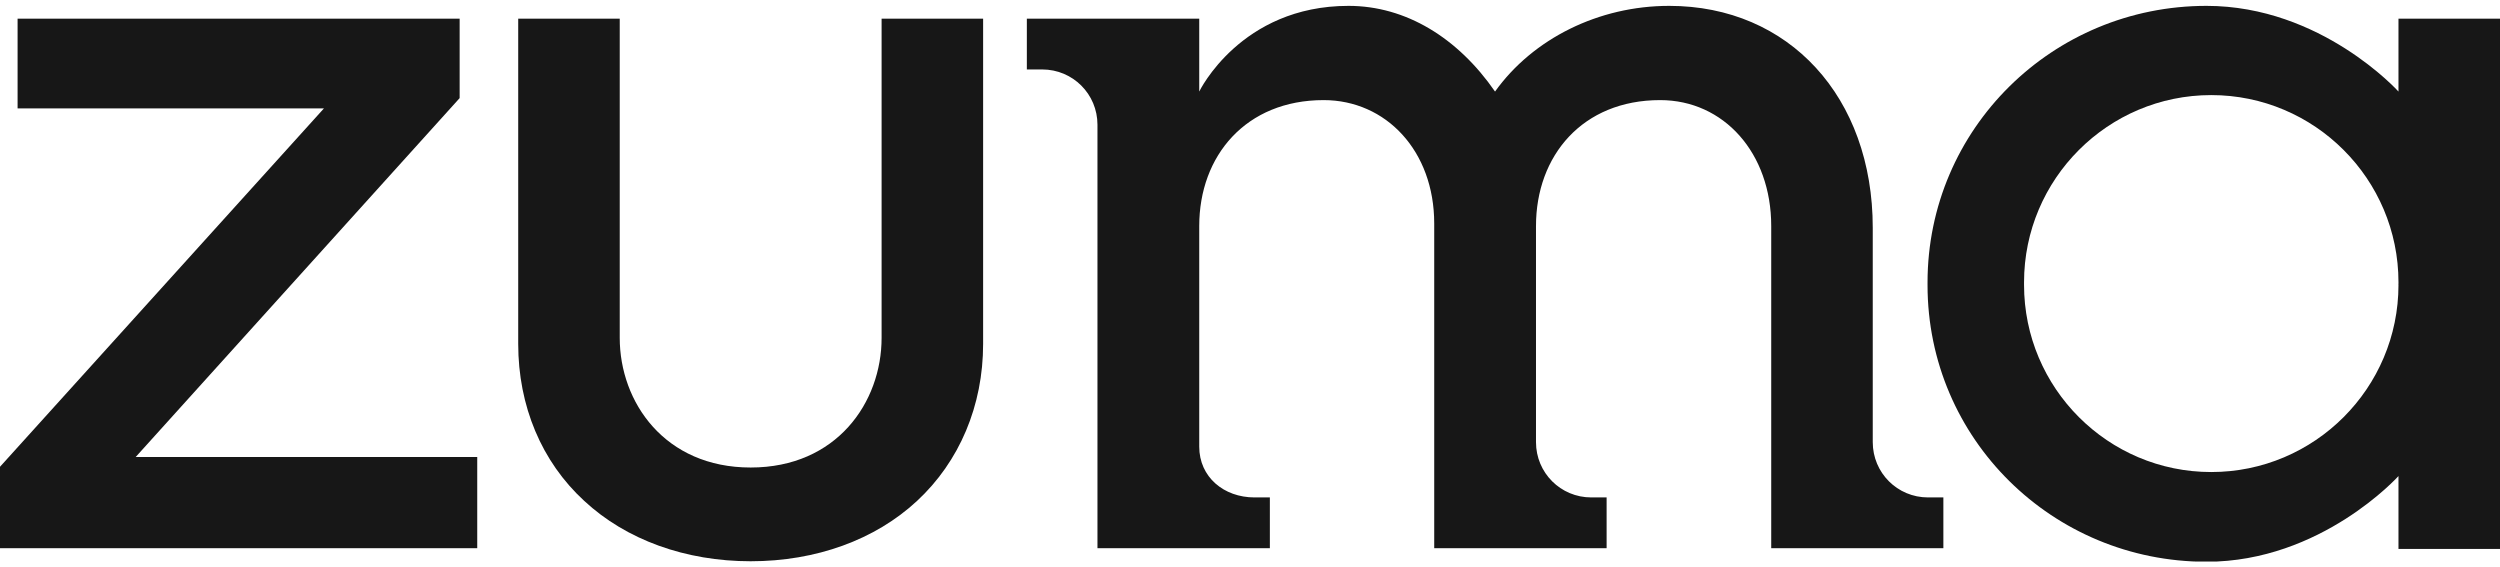 <svg width="141" height="32" viewBox="0 0 141 32" fill="none" xmlns="http://www.w3.org/2000/svg">
<g clip-path="url(#clip0_1974_37132)">
<path d="M49.722 19.055C49.722 22.697 47.185 26.368 42.337 26.368C37.49 26.368 34.953 22.683 34.953 19.055V1.054H29.227V19.395C29.227 22.896 30.545 26.042 32.954 28.253C35.321 30.45 38.666 31.655 42.337 31.655C46.022 31.655 49.353 30.45 51.72 28.253C54.116 26.028 55.448 22.881 55.448 19.395V1.054H49.722V19.055Z" fill="#171717"/>
<path d="M25.924 5.533V1.054H0.992V6.114H18.27L0 26.326V30.918H26.916V25.773H7.654L25.924 5.533Z" fill="#171717"/>
<path d="M108.741 28.055C107.012 28.055 105.623 26.666 105.623 24.937V12.846C105.623 5.476 100.903 0.331 94.142 0.331C90.173 0.331 86.46 2.174 84.32 5.164C82.222 2.131 79.288 0.331 76.056 0.331C69.962 0.331 67.637 5.164 67.637 5.164V1.054H57.914V3.917H58.779C60.508 3.917 61.897 5.306 61.897 7.035V30.918H71.62V28.055H70.755C69.026 28.055 67.637 26.907 67.637 25.192V12.747C67.637 8.779 70.273 5.646 74.653 5.646C78.168 5.646 80.89 8.509 80.89 12.605V30.918H90.613V28.055H89.748C88.019 28.055 86.63 26.666 86.63 24.937V12.747C86.63 8.779 89.252 5.646 93.632 5.646C97.218 5.646 99.897 8.623 99.897 12.747V30.918H109.606V28.055H108.741Z" fill="#171717"/>
<path d="M135.274 1.054V5.164C135.274 5.164 130.923 0.331 124.446 0.331C115.771 0.331 108.713 7.262 108.713 15.936C108.713 15.965 108.713 15.979 108.713 16.007C108.713 16.035 108.713 16.05 108.713 16.078C108.713 24.752 115.771 31.683 124.446 31.683C130.923 31.683 135.274 26.85 135.274 26.85V30.96H141.001V15.993V1.054H135.274ZM135.274 16.064C135.274 21.889 130.54 26.623 124.715 26.623C118.89 26.623 114.156 21.889 114.156 16.064C114.156 16.035 114.156 16.021 114.156 15.993C114.156 15.965 114.156 15.95 114.156 15.922C114.156 10.097 118.89 5.363 124.715 5.363C130.54 5.363 135.274 10.097 135.274 15.922C135.274 15.95 135.274 15.965 135.274 15.993C135.26 16.021 135.274 16.035 135.274 16.064Z" fill="#171717"/>
</g>
<defs>
<clipPath id="clip0_1974_37132">
<rect width="141" height="31.338" fill="white" transform="translate(0 0.331)"/>
</clipPath>
</defs>
</svg>
